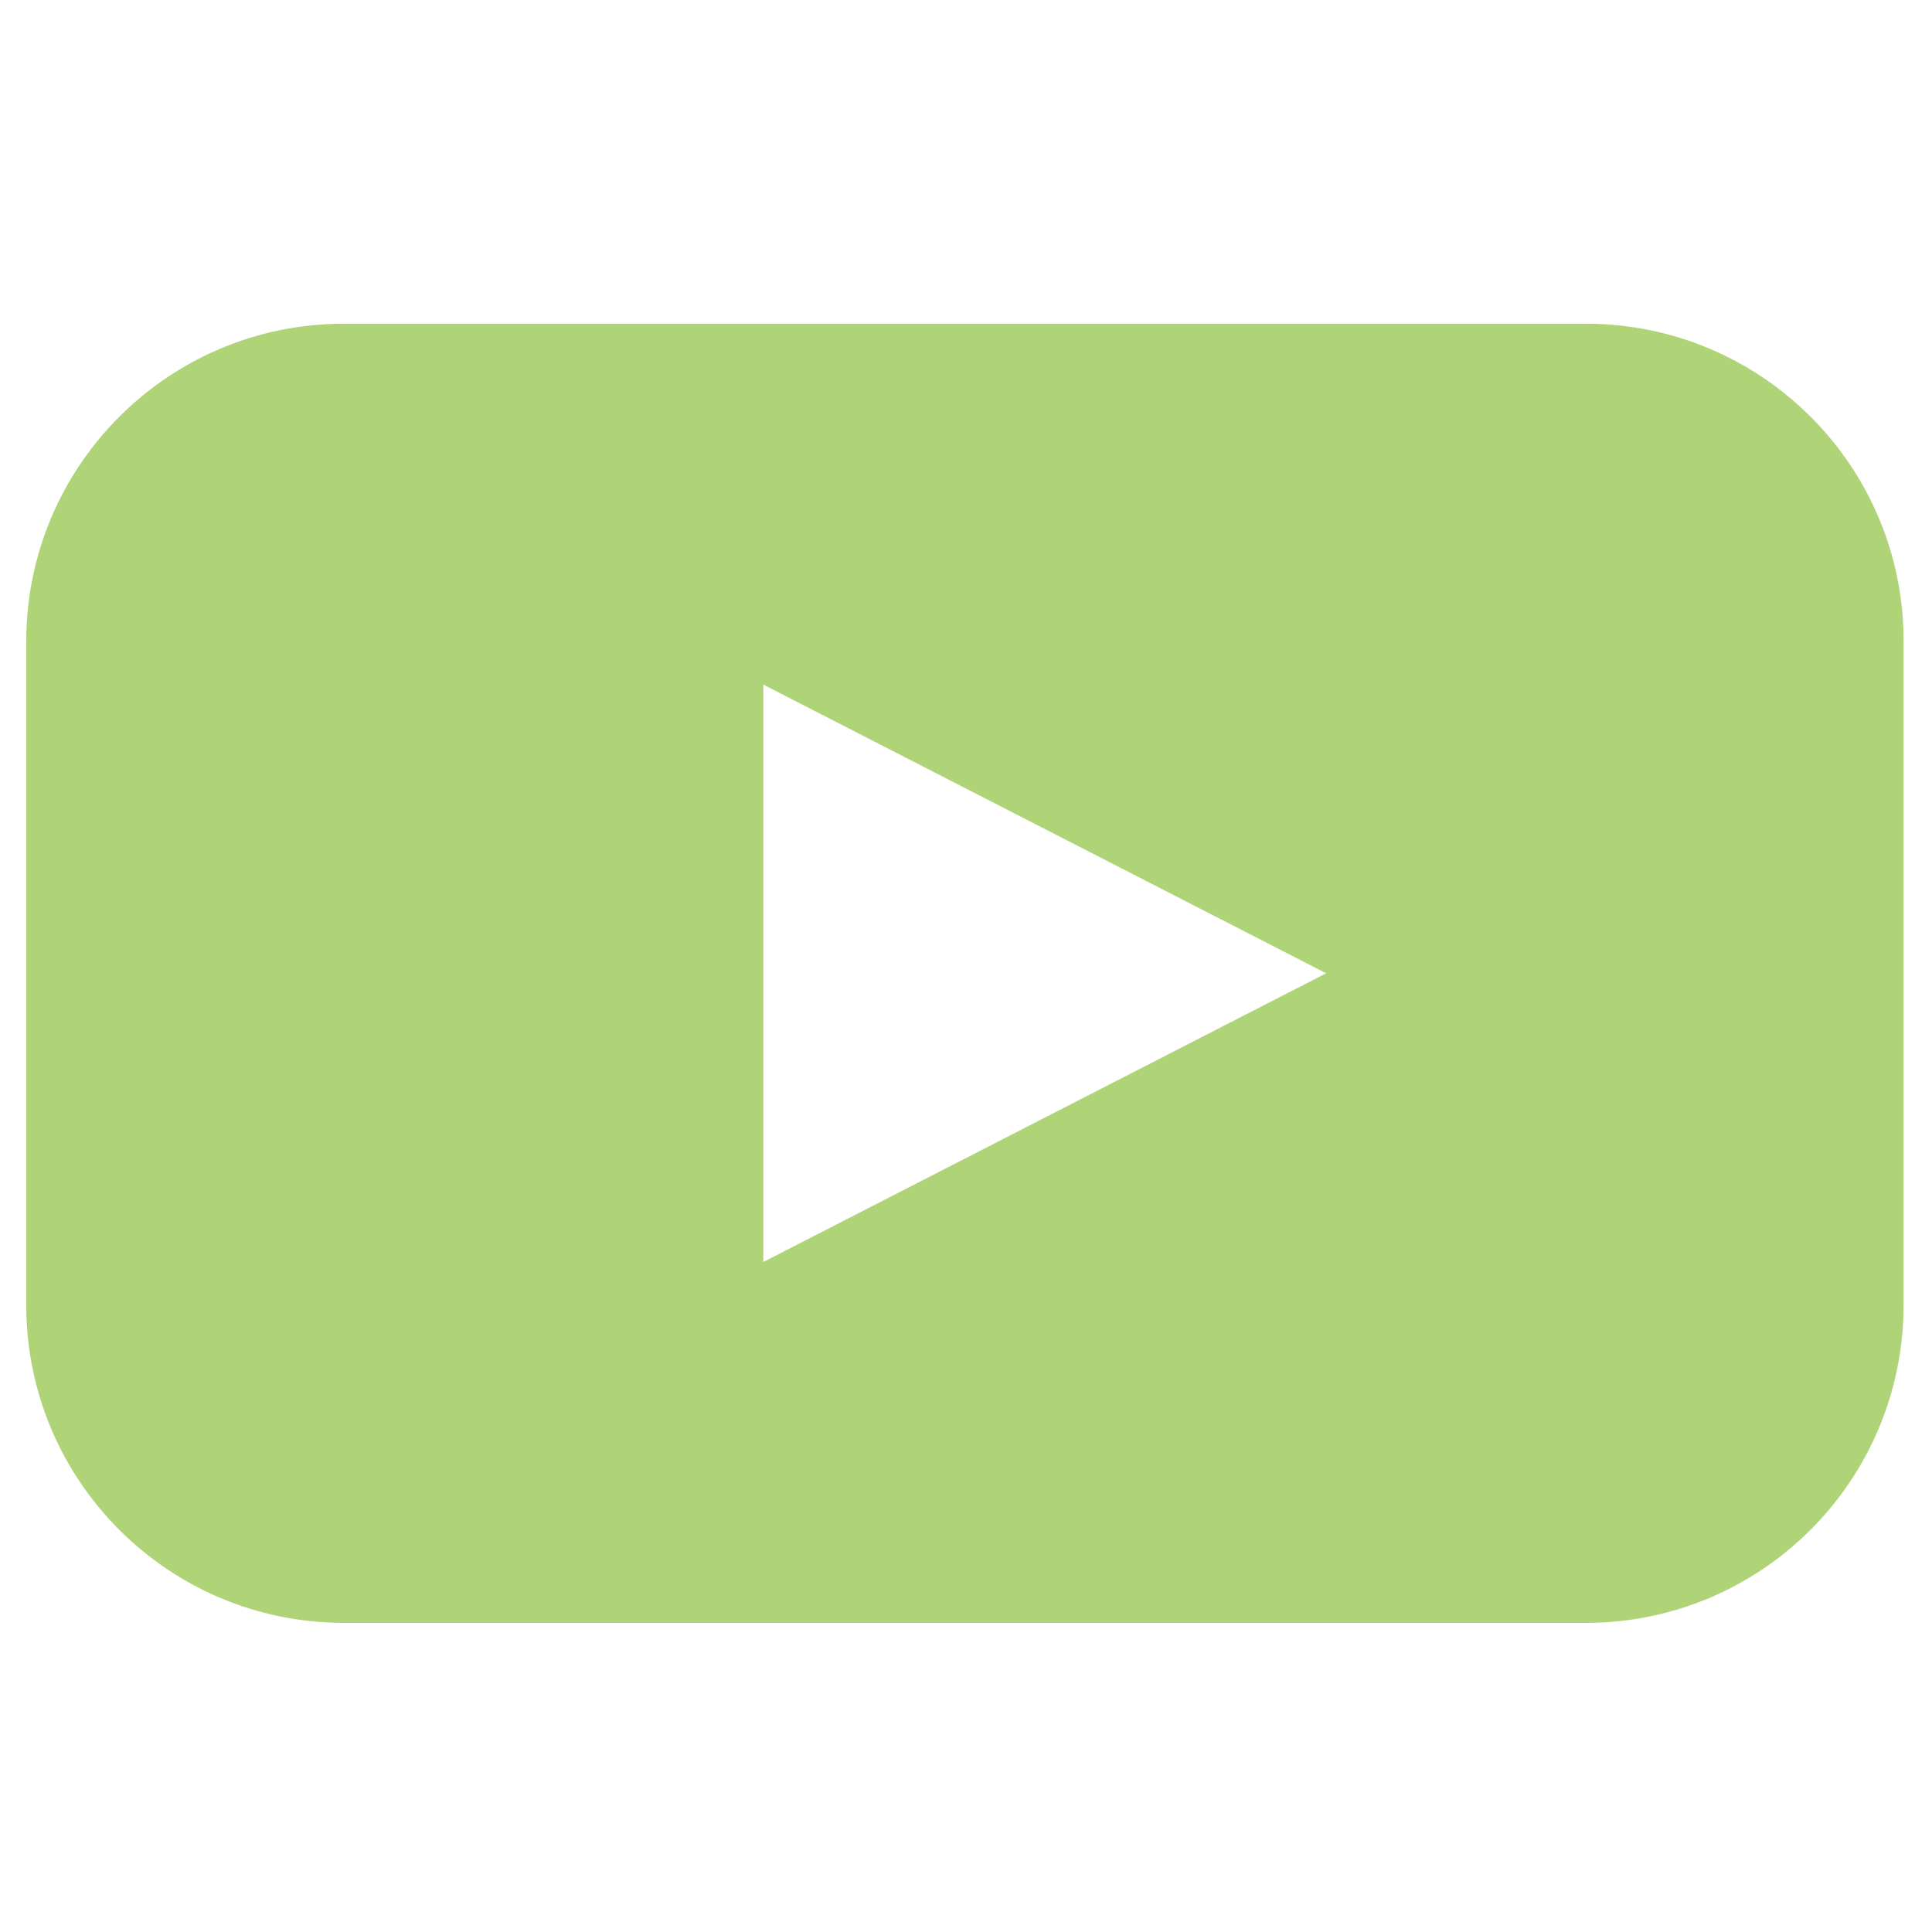 <?xml version="1.0" encoding="utf-8"?>
<!-- Generator: Adobe Illustrator 22.1.0, SVG Export Plug-In . SVG Version: 6.00 Build 0)  -->
<svg version="1.1" id="Layer_1" xmlns="http://www.w3.org/2000/svg" xmlns:xlink="http://www.w3.org/1999/xlink" x="0px" y="0px"
	 viewBox="0 0 265 265" style="enable-background:new 0 0 265 265;" xml:space="preserve">
<style type="text/css">
	.st0{fill:#AED477;}
</style>
<title>Artboard 11</title>
<path class="st0" d="M217.5,44.4H47.2c-24.1,0-43.6,19.5-43.6,43.6V179c0,24.1,19.5,43.6,43.6,43.6h170.3
	c24.1,0,43.6-19.5,43.6-43.6V87.9C261.1,63.9,241.6,44.4,217.5,44.4z M143.3,153.3l-38.6,19.8V93.9l38.6,19.8l38.6,19.8L143.3,153.3
	z"/>
</svg>
